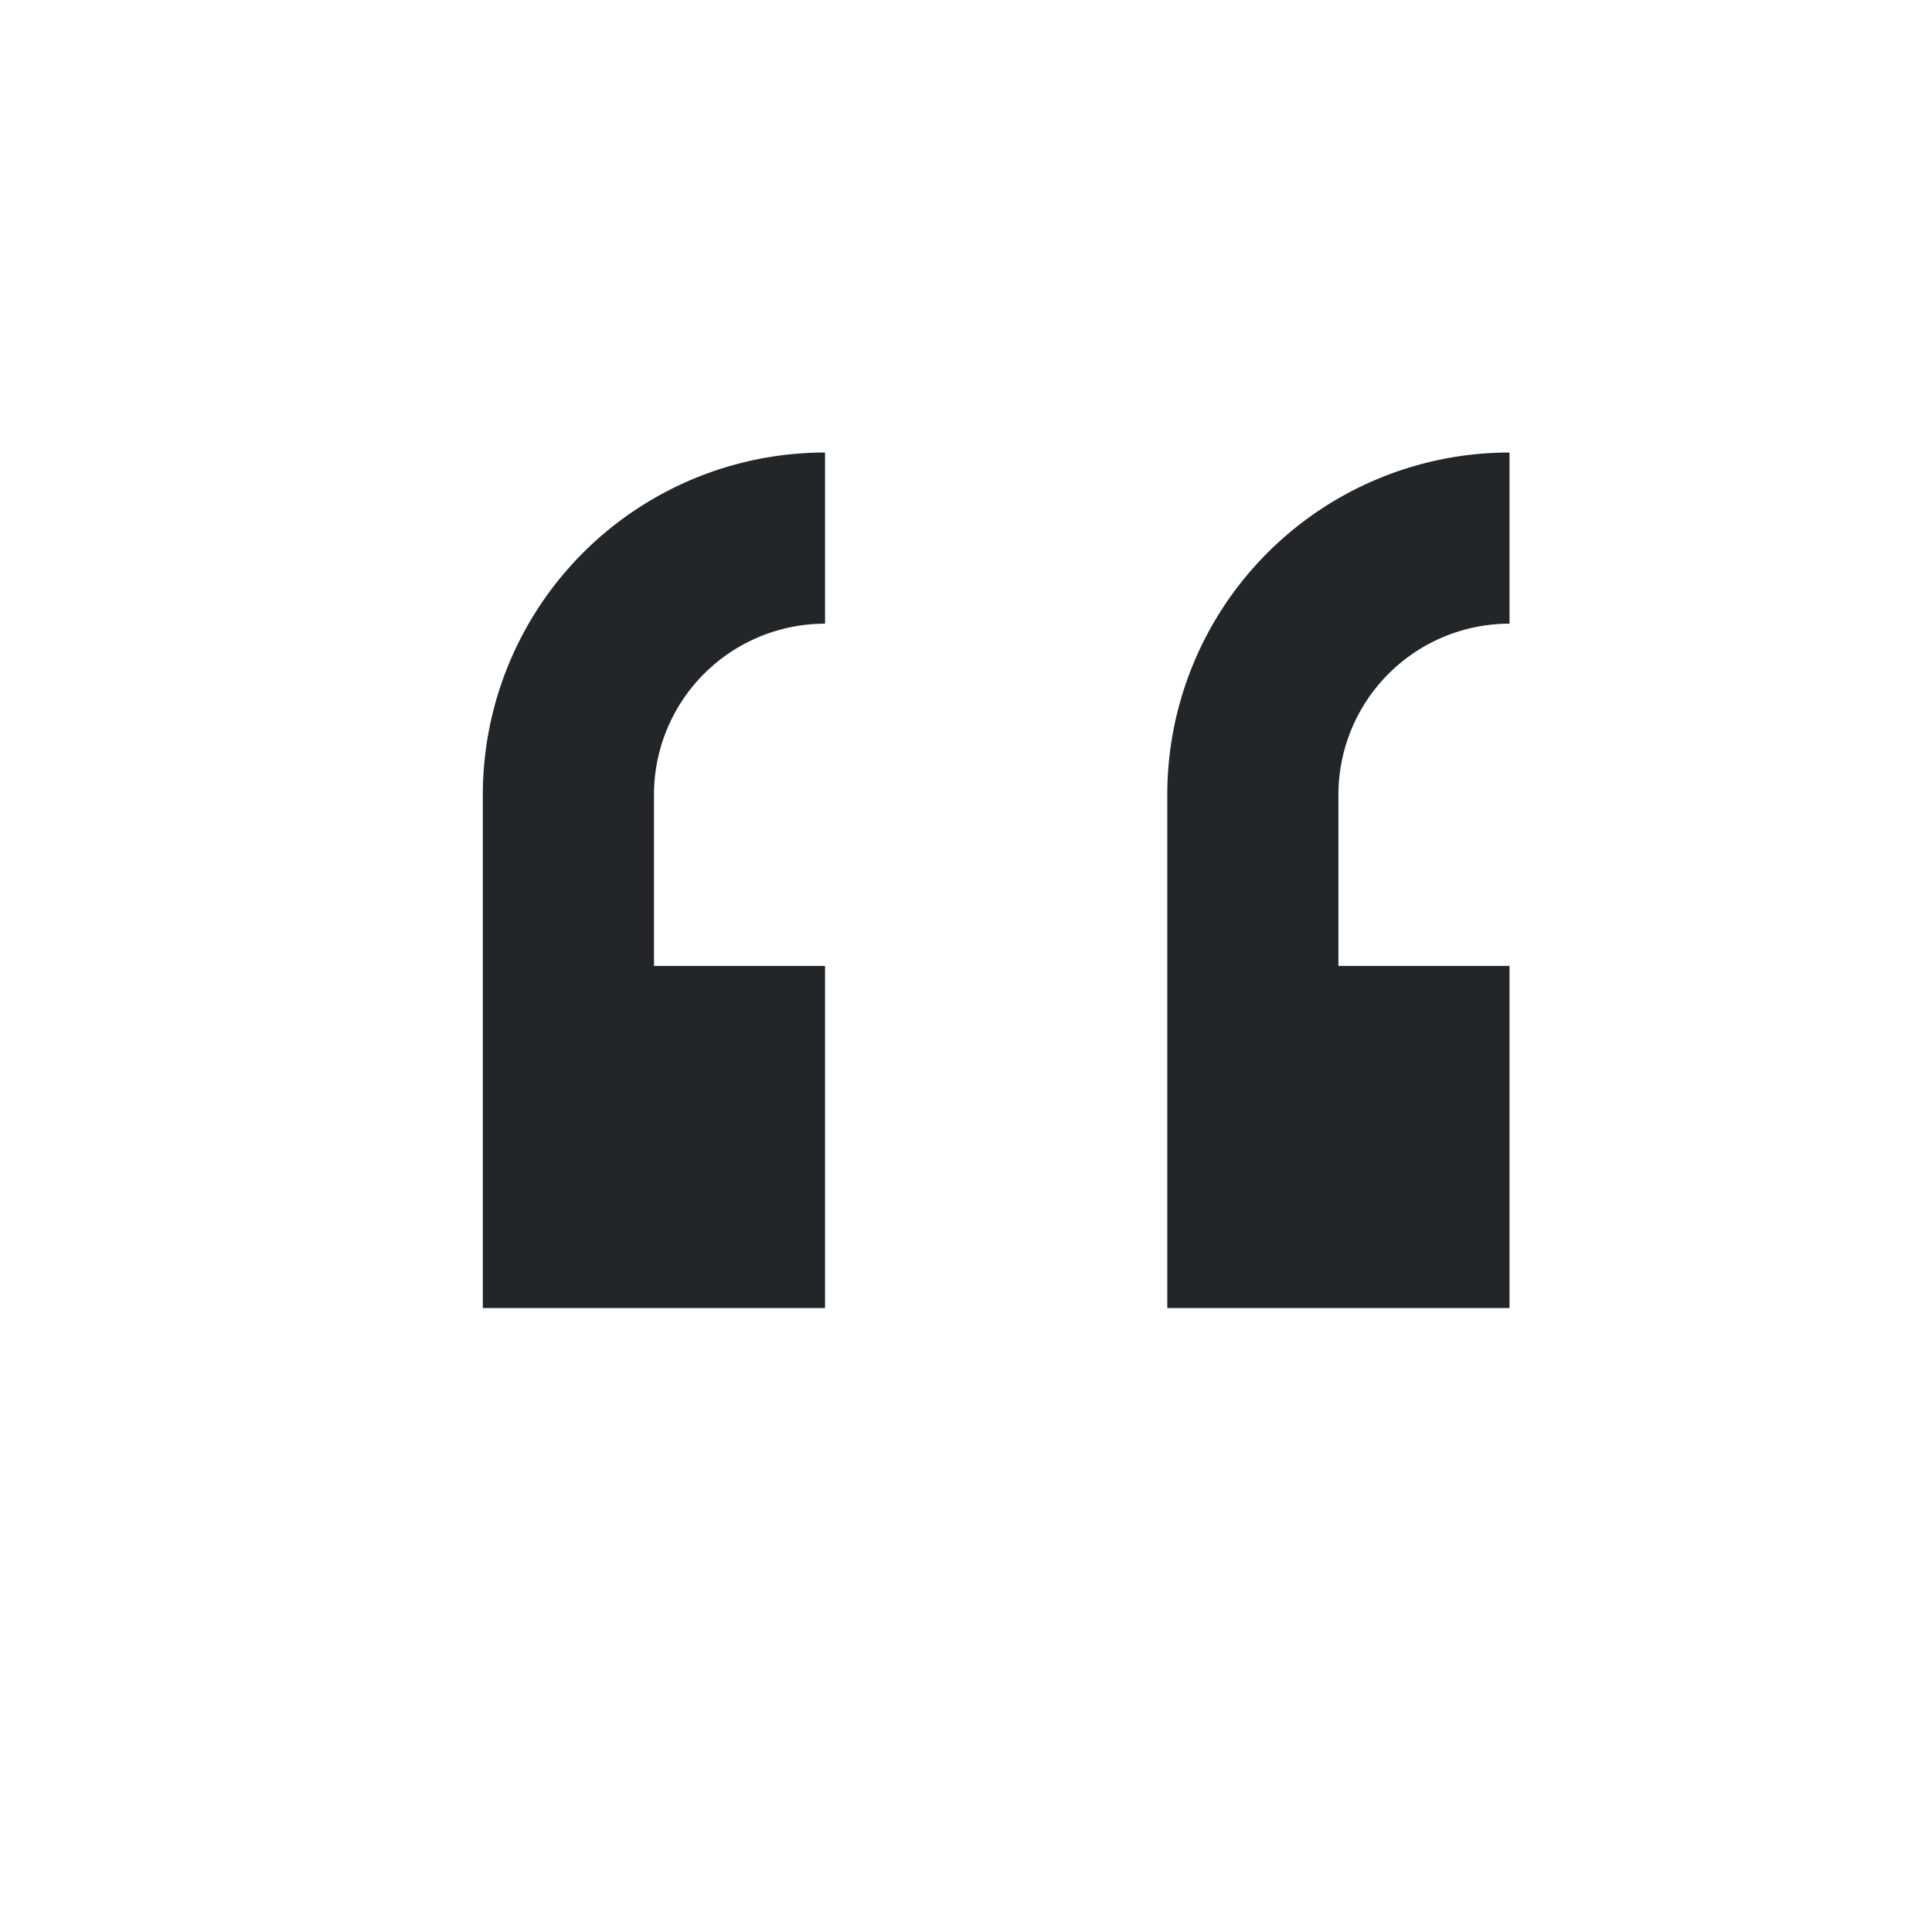 <?xml version="1.0" encoding="UTF-8" standalone="no"?>
<svg
   xmlns:dc="http://purl.org/dc/elements/1.1/"
   xmlns:cc="http://creativecommons.org/ns#"
   xmlns:rdf="http://www.w3.org/1999/02/22-rdf-syntax-ns#"
   xmlns:svg="http://www.w3.org/2000/svg"
   xmlns="http://www.w3.org/2000/svg"
   xmlns:sodipodi="http://sodipodi.sourceforge.net/DTD/sodipodi-0.dtd"
   xmlns:inkscape="http://www.inkscape.org/namespaces/inkscape"
   viewBox="0 0 22 22"
   version="1.1"
   id="svg6"
   sodipodi:docname="format-text-blockquote.svg"
   inkscape:version="1.0 (4035a4fb49, 2020-05-01)">
  <sodipodi:namedview
     inkscape:document-rotation="0"
     pagecolor="#ffffff"
     bordercolor="#666666"
     borderopacity="1"
     objecttolerance="10"
     gridtolerance="10"
     guidetolerance="10"
     inkscape:pageopacity="0"
     inkscape:pageshadow="2"
     inkscape:window-width="1920"
     inkscape:window-height="1001"
     id="namedview8"
     showgrid="false"
     inkscape:zoom="22.98097"
     inkscape:cx="7.9475647"
     inkscape:cy="10.878922"
     inkscape:window-x="0"
     inkscape:window-y="0"
     inkscape:window-maximized="1"
     inkscape:current-layer="svg6" />
  <defs
     id="defs3051">
    <style
       type="text/css"
       id="current-color-scheme">
      .ColorScheme-Text {
        color:#eff0f1;
      }
      </style>
  </defs>
  <path
     style="fill:#232629;fill-opacity:1;stroke:none;stroke-width:1.948"
     d="m 9.395,5.153 a 3.897,3.897 0 0 0 -3.897,3.897 v 1.948 3.897 h 3.897 V 10.999 H 7.447 V 9.05 A 1.948,1.948 0 0 1 9.395,7.102 Z m 7.794,0 a 3.897,3.897 0 0 0 -3.897,3.897 v 1.948 3.897 H 17.189 V 10.999 H 15.241 V 9.05 A 1.948,1.948 0 0 1 17.189,7.102 Z"
     class="ColorScheme-Text"
     id="path4" />
</svg>
